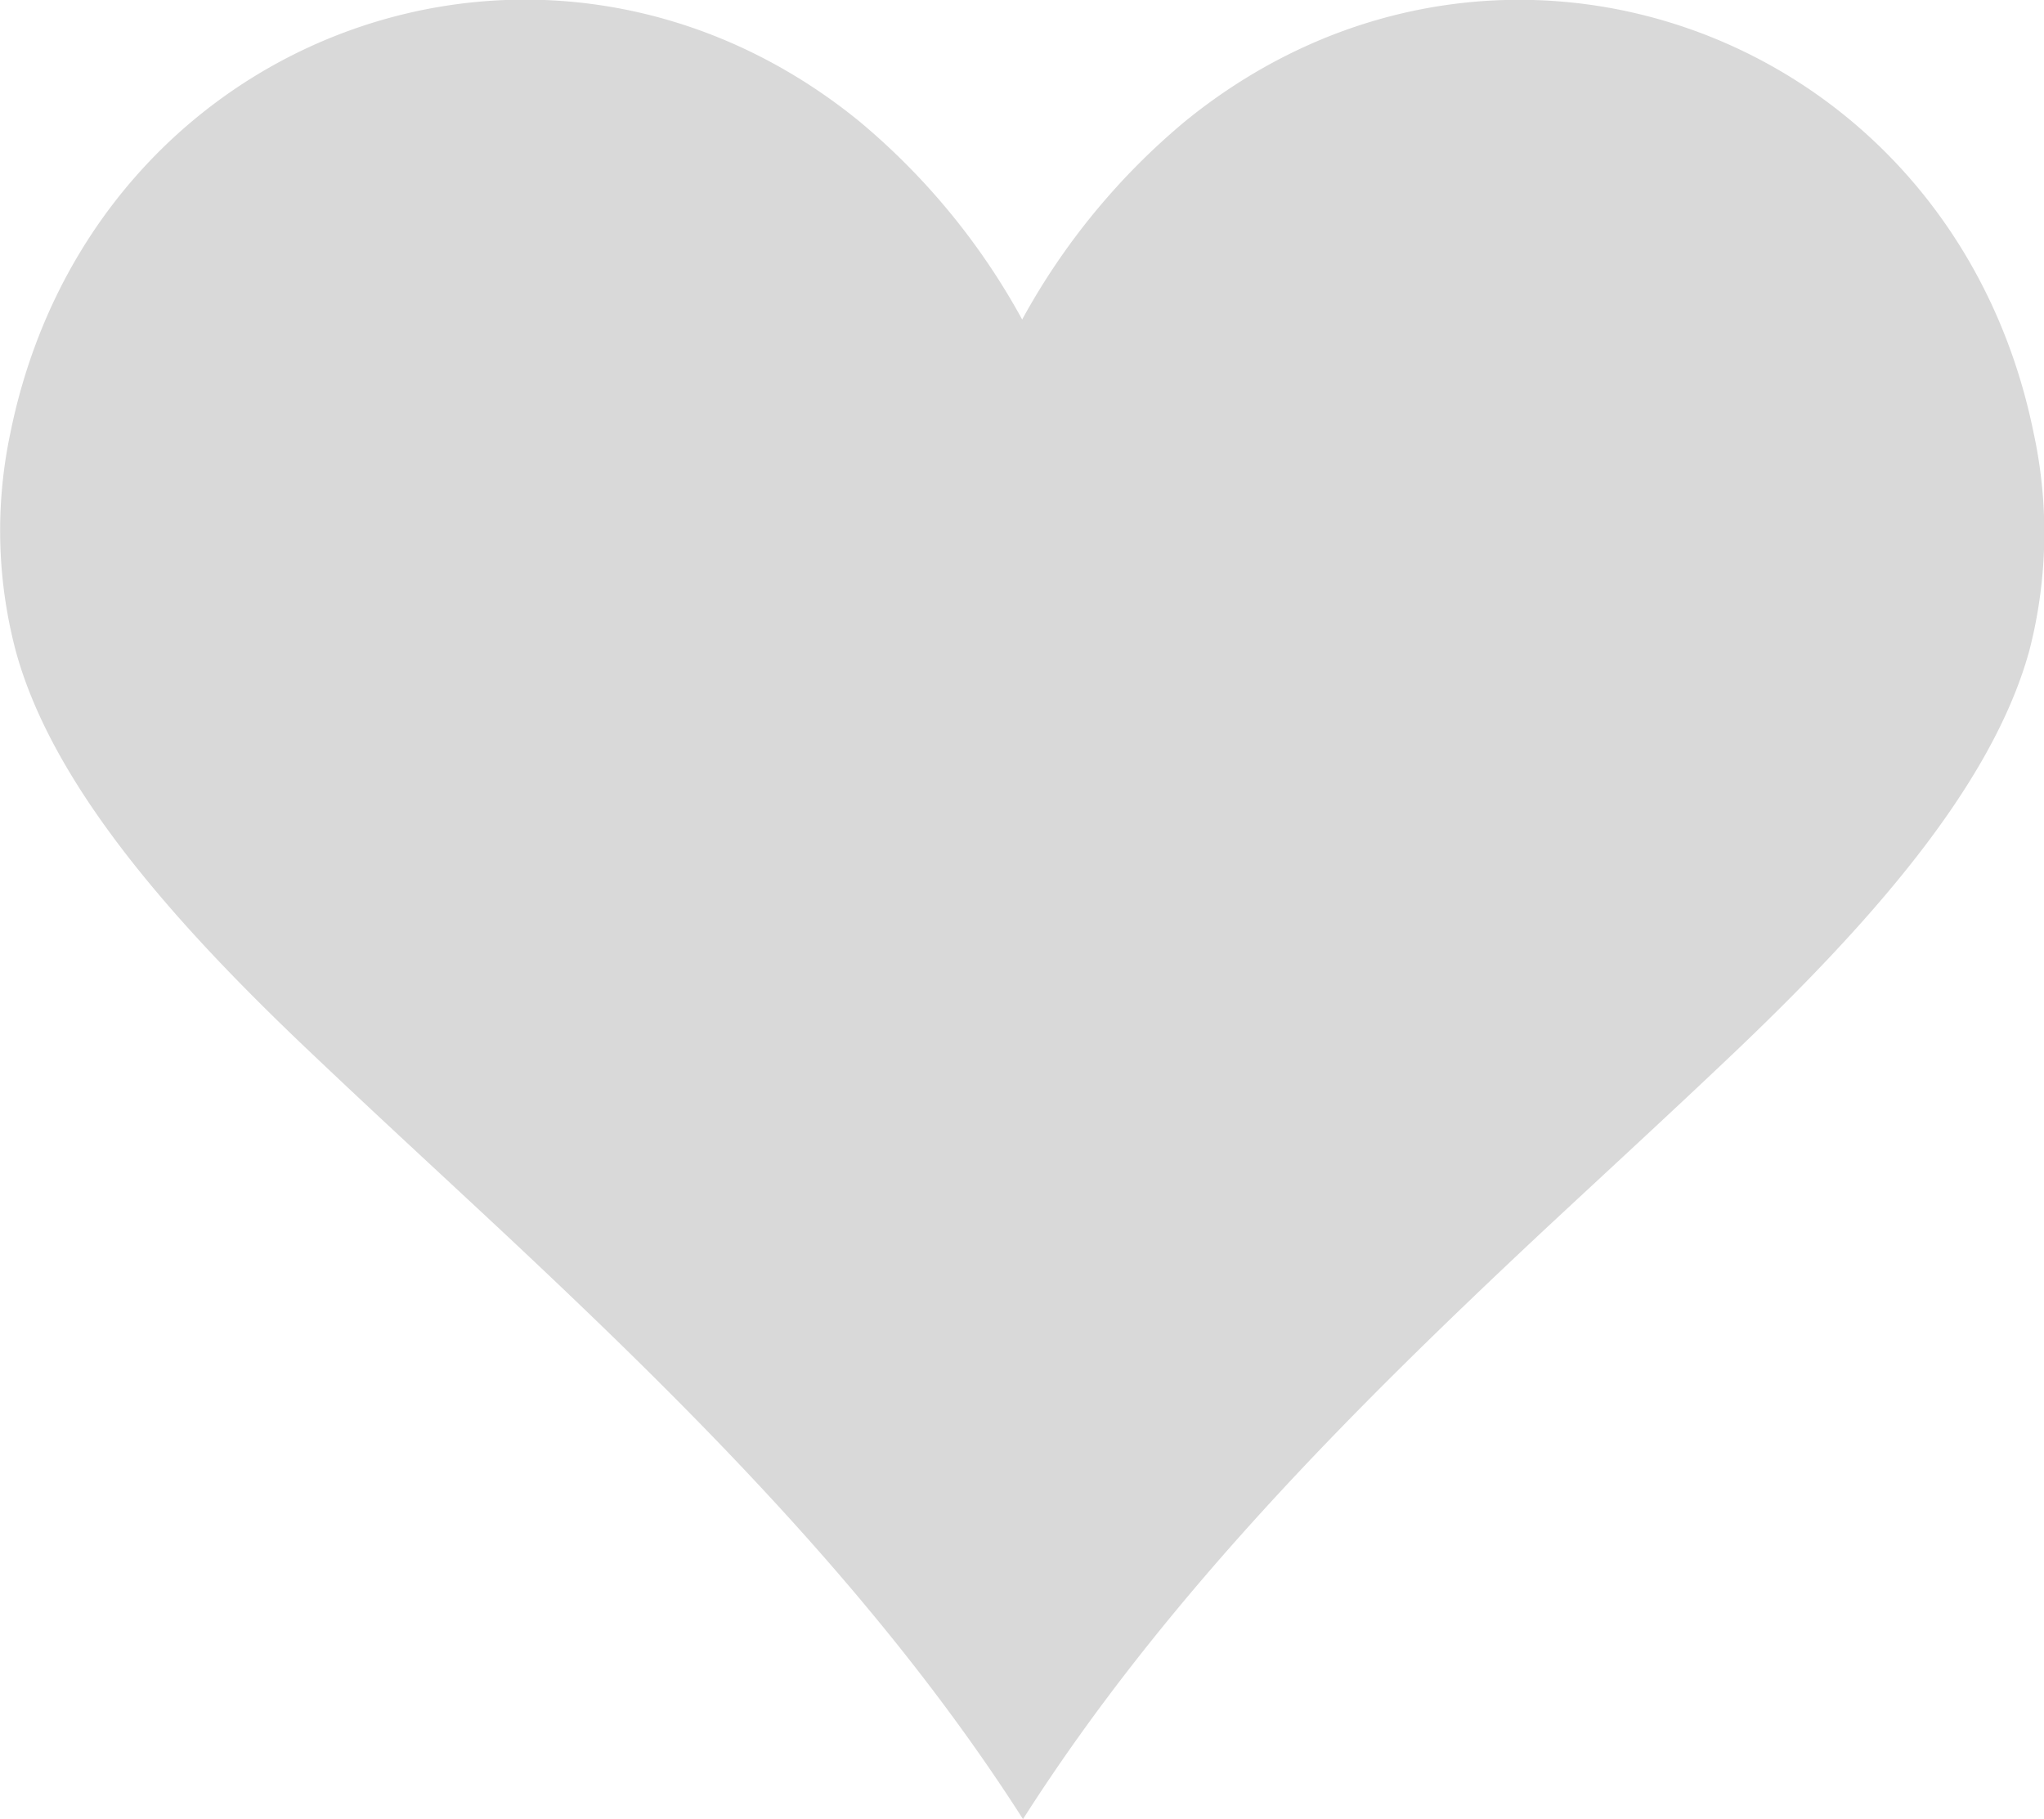 <svg id="Layer_1" data-name="Layer 1" xmlns="http://www.w3.org/2000/svg" viewBox="0 0 122.88 109.37"><defs><style>.cls-1{fill:#d9d9d9;fill-rule:evenodd;}</style></defs><title>playing-card-heart-shape</title><path class="cls-1" d="M61.44,19.23A41.21,41.21,0,0,1,71.25,7.29C90.05-8,117.34,1.91,122.25,26A28.34,28.34,0,0,1,122,39.11c-2.28,8.31-9.89,16.72-18,24.42-3.89,3.69-7.64,7.13-11.32,10.56-11.45,10.73-22.72,22-31.18,35.28C53,96.07,41.71,84.82,30.25,74.09c-3.67-3.43-7.42-6.87-11.31-10.56-8.15-7.7-15.75-16.11-18-24.42A28.34,28.34,0,0,1,.63,26c4.91-24.11,32.2-34,51-18.73a41.24,41.24,0,0,1,9.82,11.94Z"/></svg>
